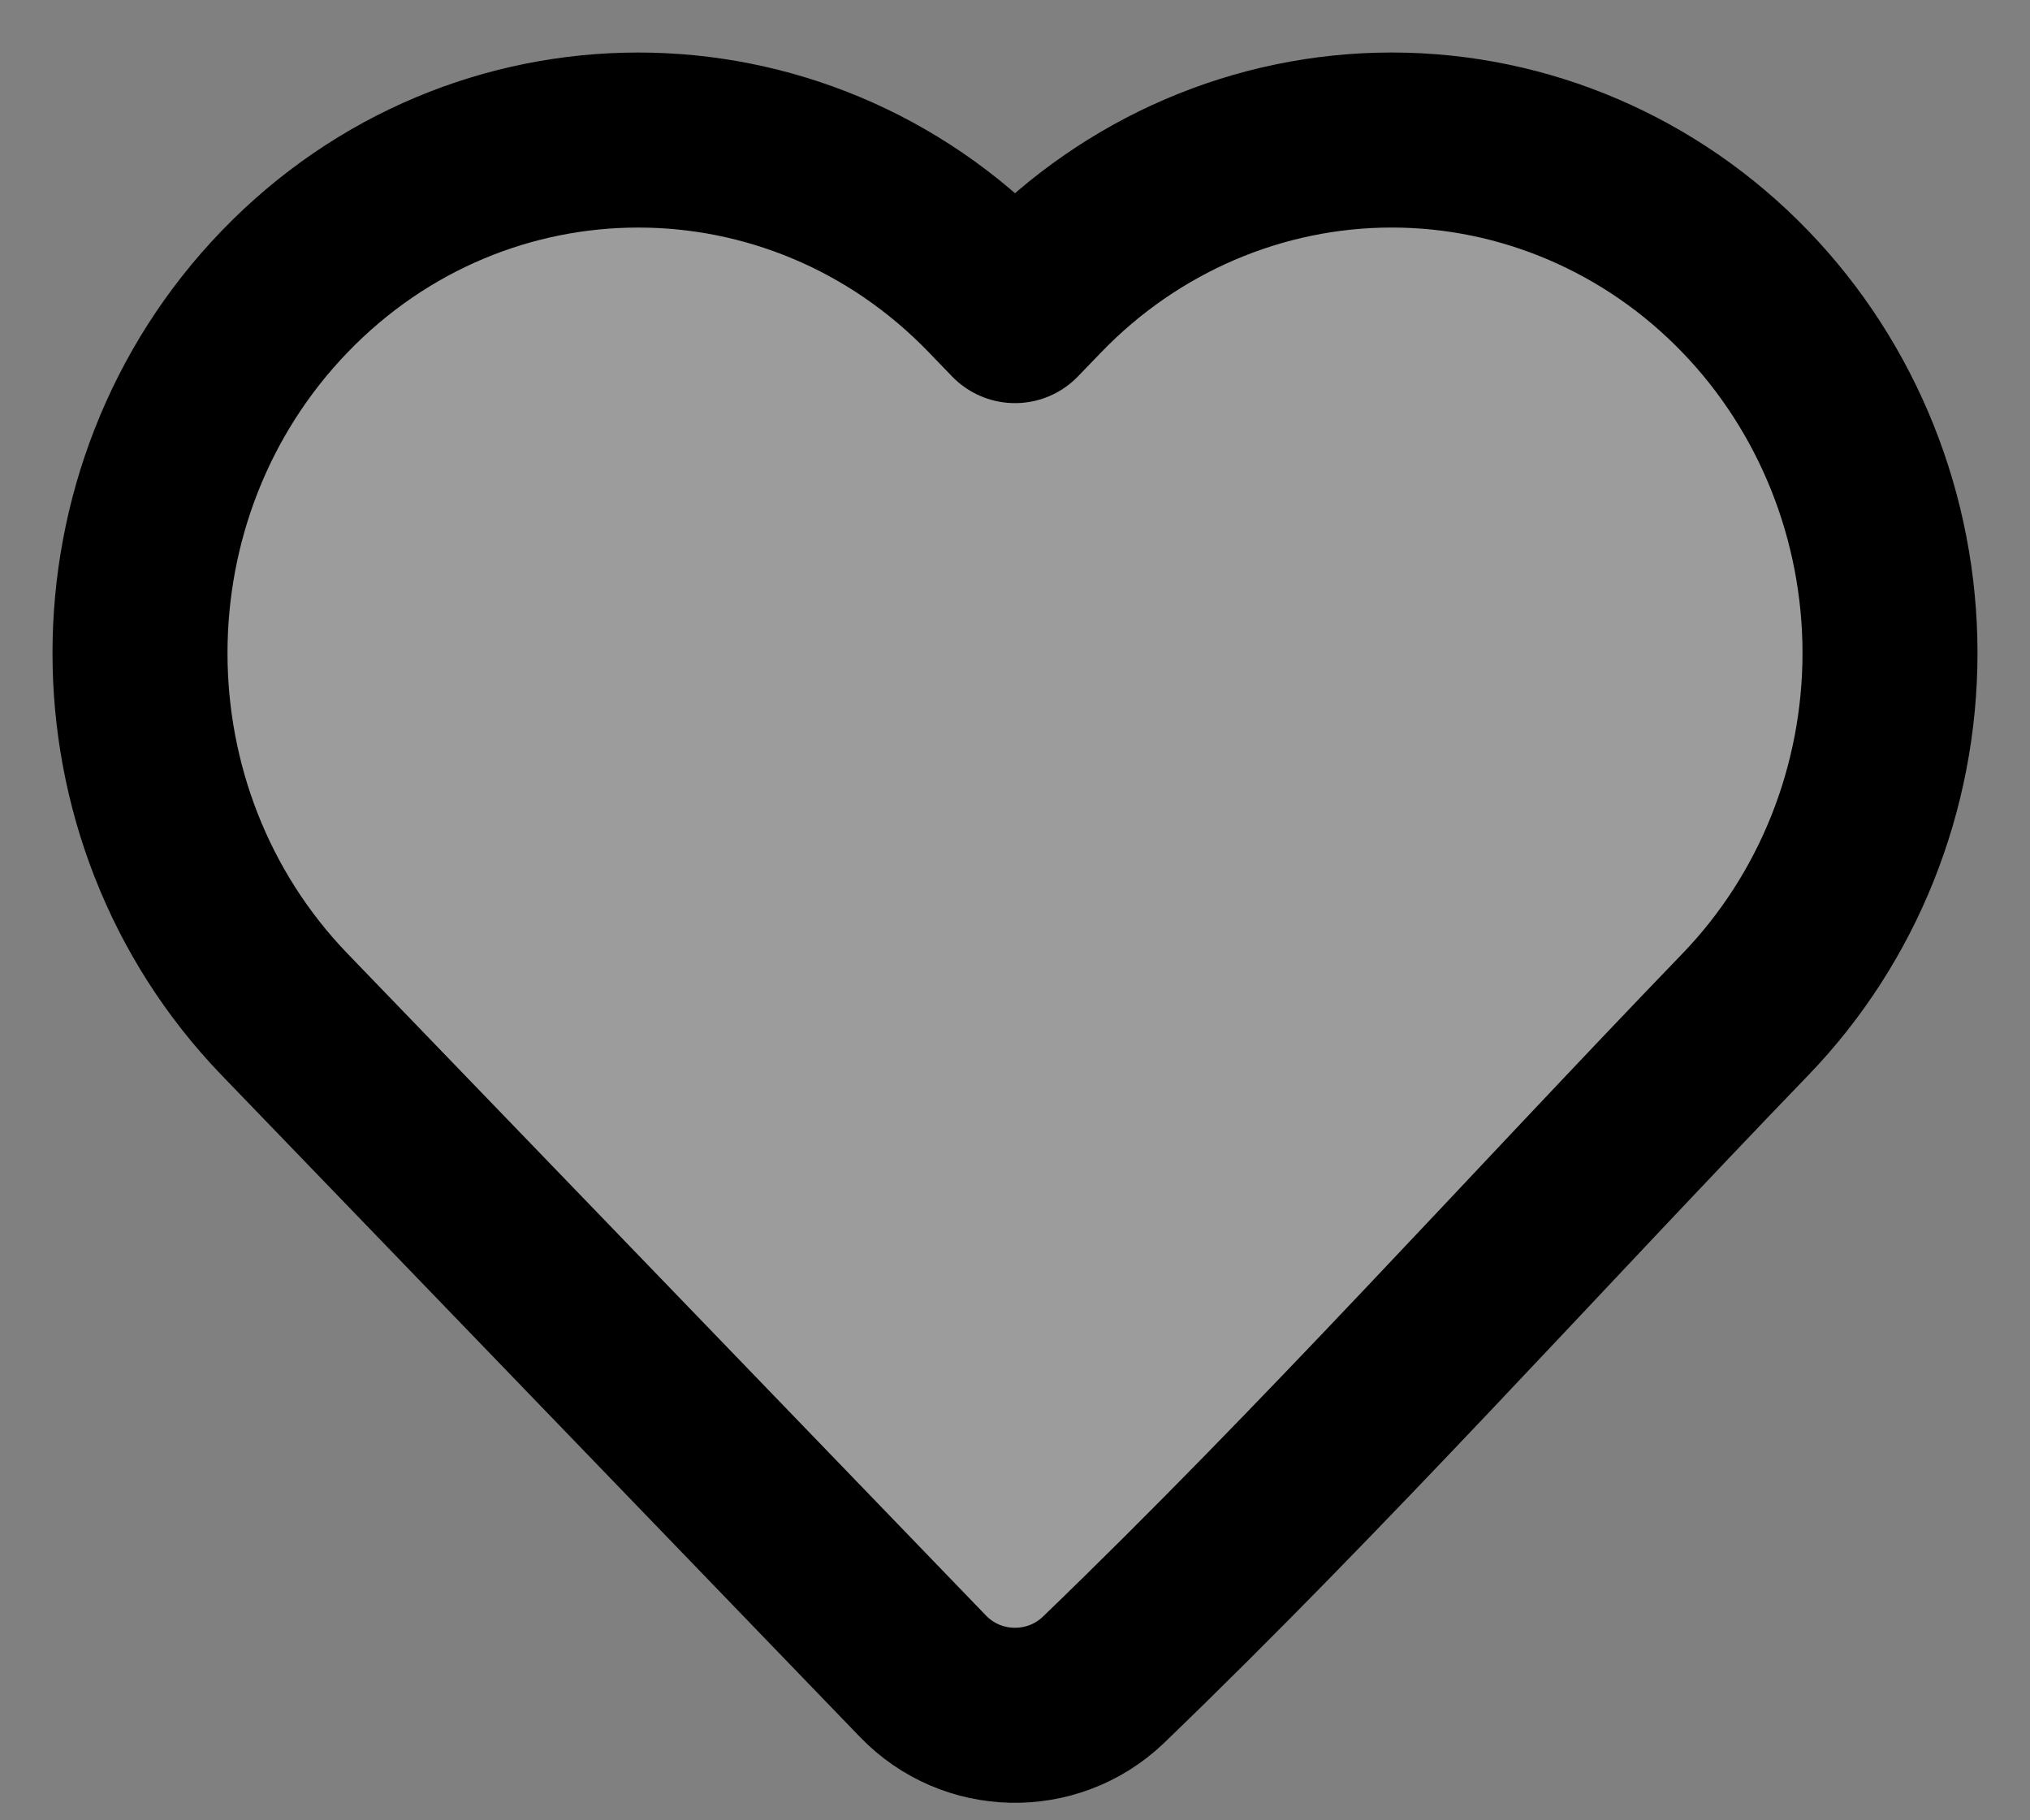 <svg width="29" height="26" viewBox="0 0 29 26" fill="none" xmlns="http://www.w3.org/2000/svg">
<rect x="0" y="0" width="29" height="26" fill="#808080" stroke="none"/>
<path d="M27 9.328C27 11.261 26.258 13.118 24.932 14.491C21.881 17.654 18.922 20.952 15.757 24C15.031 24.688 13.88 24.663 13.186 23.943L4.067 14.491C1.311 11.634 1.311 7.022 4.067 4.164C6.851 1.279 11.385 1.279 14.168 4.164L14.5 4.508L14.831 4.165C16.166 2.781 17.983 2 19.882 2C21.78 2 23.598 2.781 24.932 4.164C26.258 5.538 27 7.395 27 9.328Z" fill="white" fill-opacity="0.22" stroke="black" stroke-width="2.5" stroke-linejoin="round"/>
</svg>
